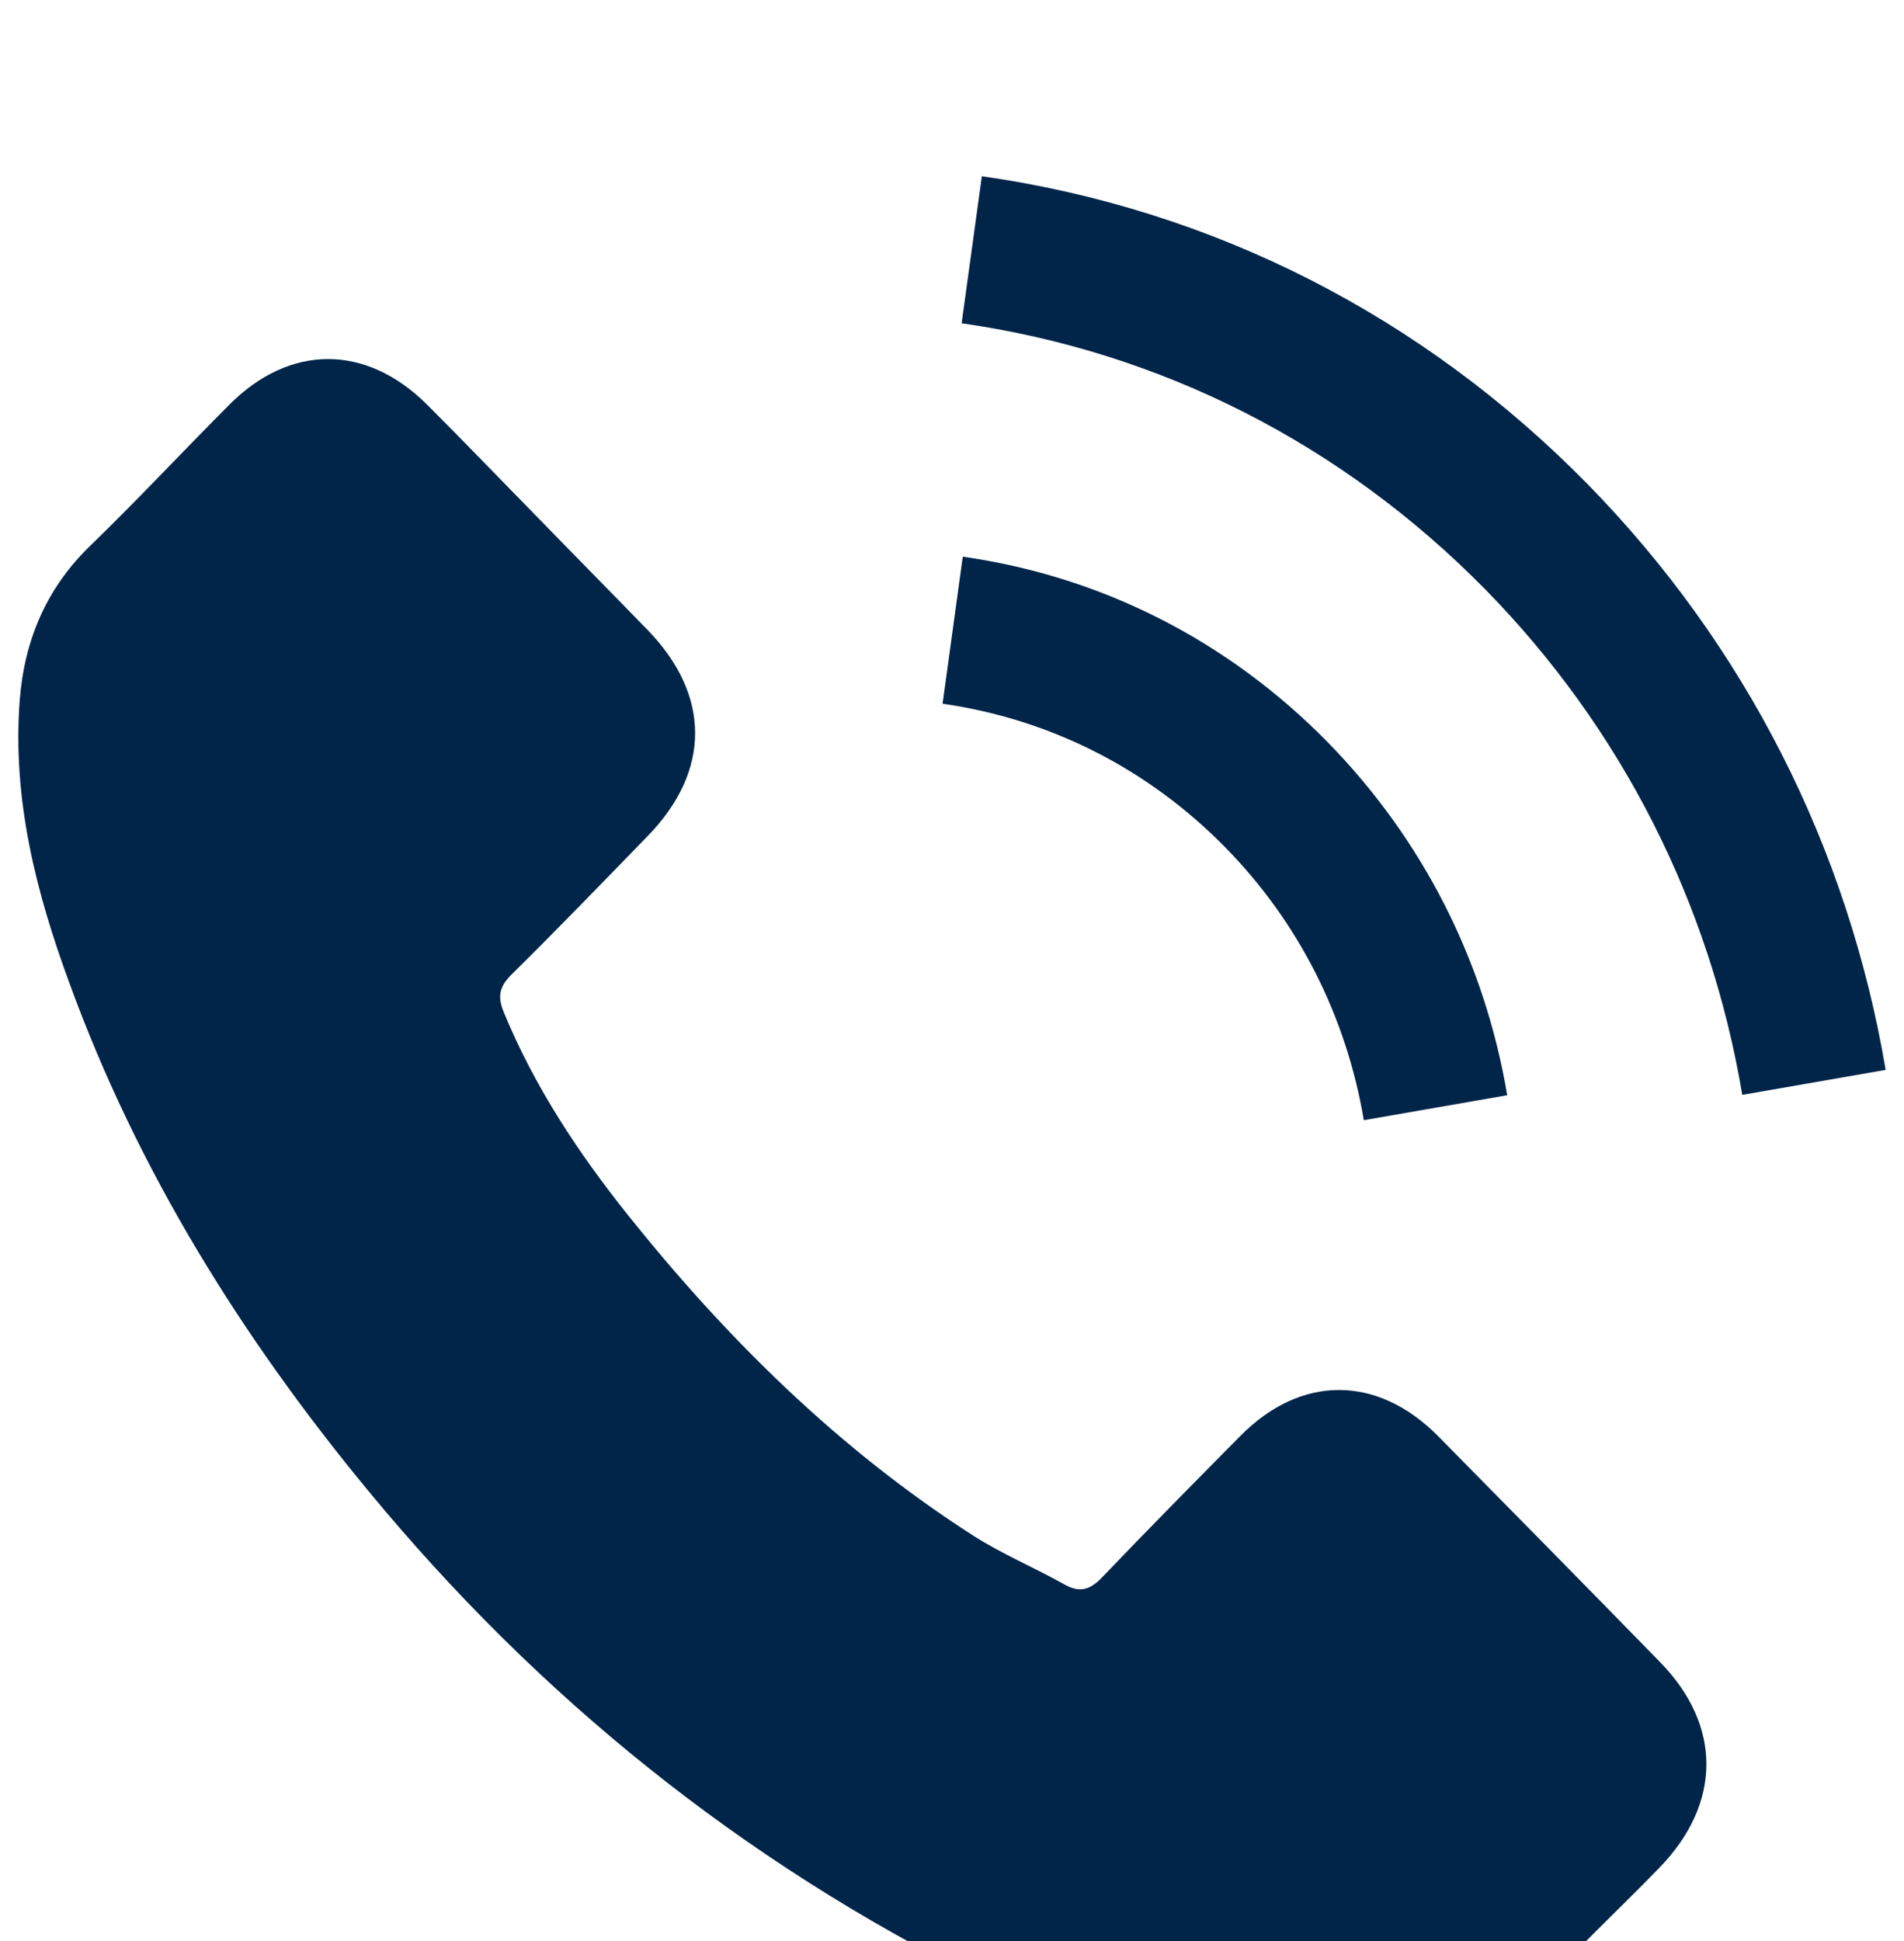 <svg width="52" height="53" viewBox="0 0 52 53" fill="none" xmlns="http://www.w3.org/2000/svg">
<g filter="url(#filter0_d)">
<path d="M39.274 35.211C37.608 33.534 35.528 33.534 33.872 35.211C32.609 36.488 31.346 37.765 30.105 39.063C29.765 39.421 29.478 39.496 29.064 39.258C28.247 38.804 27.377 38.436 26.592 37.938C22.93 35.59 19.863 32.571 17.146 29.173C15.799 27.485 14.599 25.678 13.761 23.644C13.591 23.233 13.623 22.962 13.952 22.627C15.215 21.383 16.446 20.106 17.688 18.829C19.418 17.054 19.418 14.977 17.677 13.191C16.69 12.174 15.703 11.178 14.716 10.161C13.697 9.123 12.689 8.073 11.66 7.045C9.994 5.389 7.913 5.389 6.258 7.056C4.984 8.333 3.764 9.642 2.469 10.897C1.27 12.055 0.665 13.473 0.538 15.128C0.336 17.822 0.983 20.365 1.896 22.843C3.764 27.972 6.608 32.528 10.057 36.705C14.716 42.353 20.277 46.822 26.783 50.047C29.712 51.496 32.747 52.611 36.047 52.795C38.319 52.925 40.293 52.34 41.874 50.533C42.956 49.3 44.177 48.175 45.323 46.995C47.021 45.242 47.032 43.121 45.344 41.39C43.328 39.323 41.301 37.267 39.274 35.211Z" fill="#002549"/>
<path d="M37.247 26.587L41.163 25.905C40.547 22.237 38.849 18.915 36.27 16.275C33.543 13.494 30.094 11.741 26.294 11.2L25.743 15.215C28.682 15.637 31.357 16.989 33.469 19.143C35.464 21.177 36.769 23.752 37.247 26.587Z" fill="#002549"/>
<path d="M43.37 9.231C38.849 4.621 33.129 1.711 26.815 0.812L26.263 4.827C31.718 5.606 36.663 8.127 40.569 12.098C44.272 15.875 46.703 20.647 47.583 25.895L51.499 25.213C50.47 19.132 47.658 13.613 43.37 9.231Z" fill="#002549"/>
</g>
<defs>
<filter id="filter0_d" x="-3.499" y="0.812" width="58.999" height="60" filterUnits="userSpaceOnUse" color-interpolation-filters="sRGB">
<feFlood flood-opacity="0" result="BackgroundImageFix"/>
<feColorMatrix in="SourceAlpha" type="matrix" values="0 0 0 0 0 0 0 0 0 0 0 0 0 0 0 0 0 0 127 0"/>
<feOffset dy="4"/>
<feGaussianBlur stdDeviation="2"/>
<feColorMatrix type="matrix" values="0 0 0 0 0 0 0 0 0 0 0 0 0 0 0 0 0 0 0.25 0"/>
<feBlend mode="normal" in2="BackgroundImageFix" result="effect1_dropShadow"/>
<feBlend mode="normal" in="SourceGraphic" in2="effect1_dropShadow" result="shape"/>
</filter>
</defs>
</svg>
